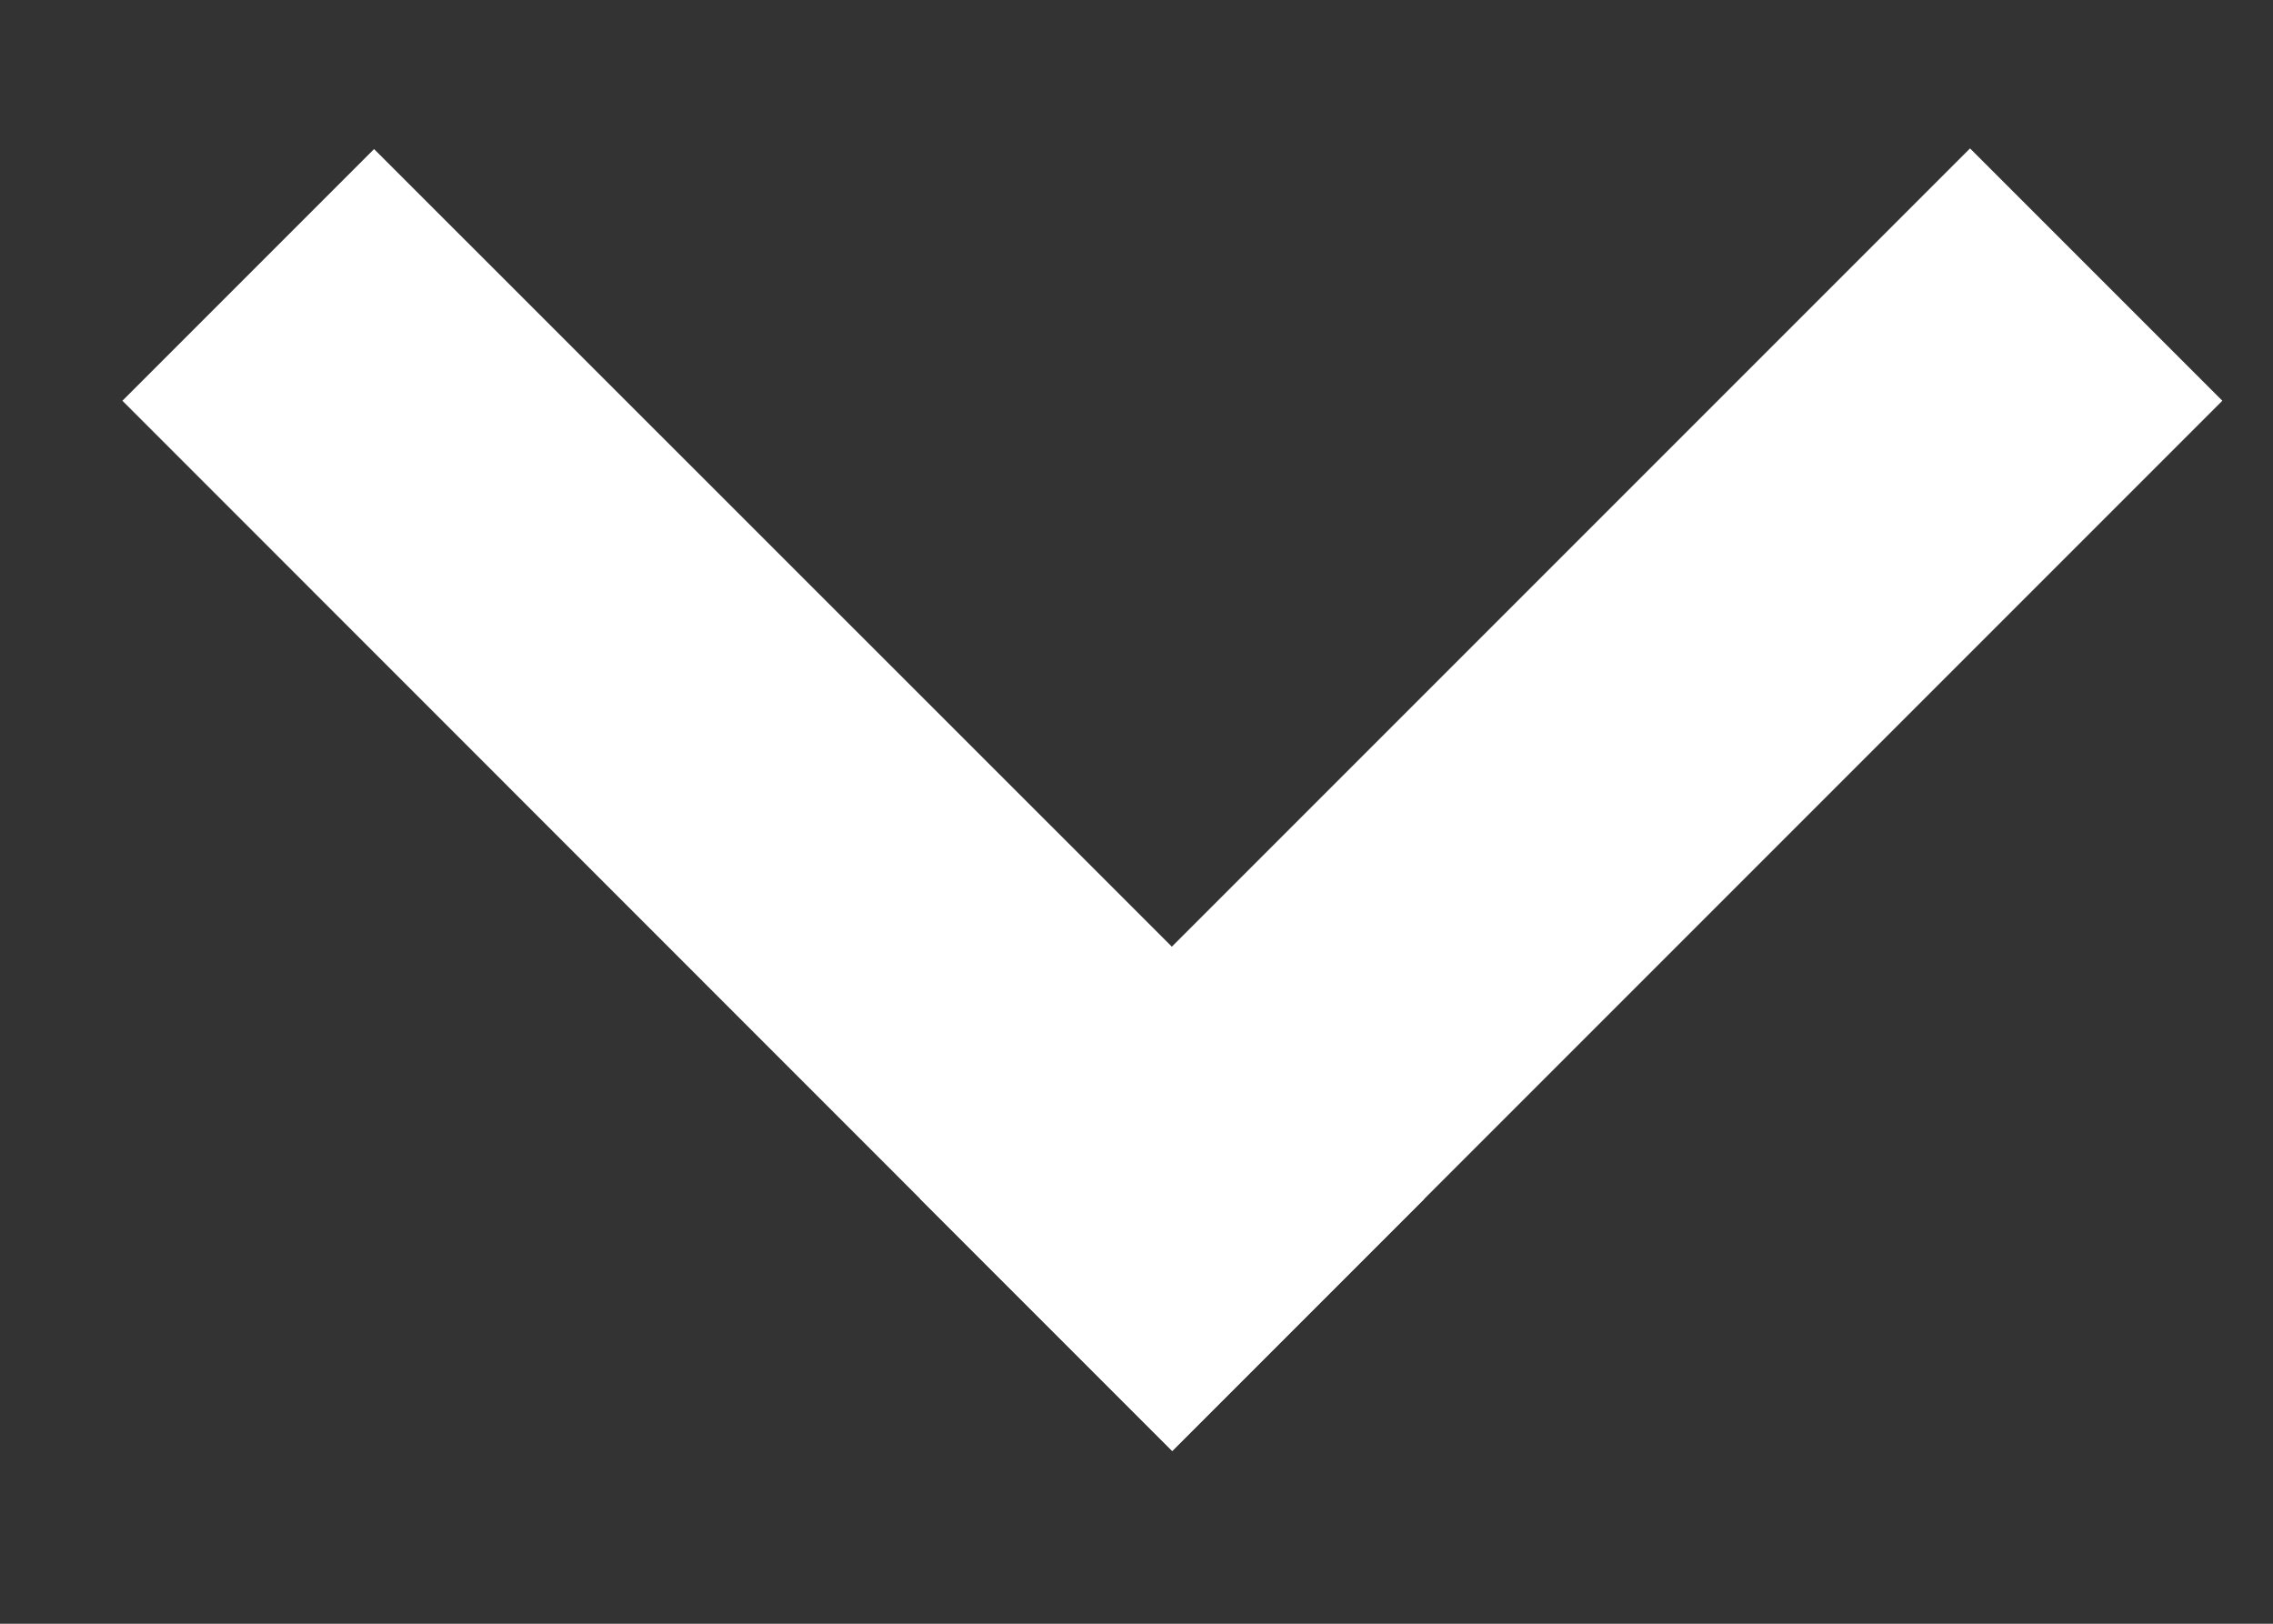 <svg width="7" height="5" viewBox="0 0 7 5" fill="none" xmlns="http://www.w3.org/2000/svg">
<rect x="0" y="0" width="7" height="5" fill="#333333" stroke="none"/>
<path d="M2.833 3.691L6.067 0.457L6.844 1.234L3.61 4.468L2.833 3.691Z" fill="white"/>
<path d="M3.61 4.468L0.377 1.234L1.152 0.459L4.386 3.692L3.61 4.468Z" fill="white"/>
</svg>
